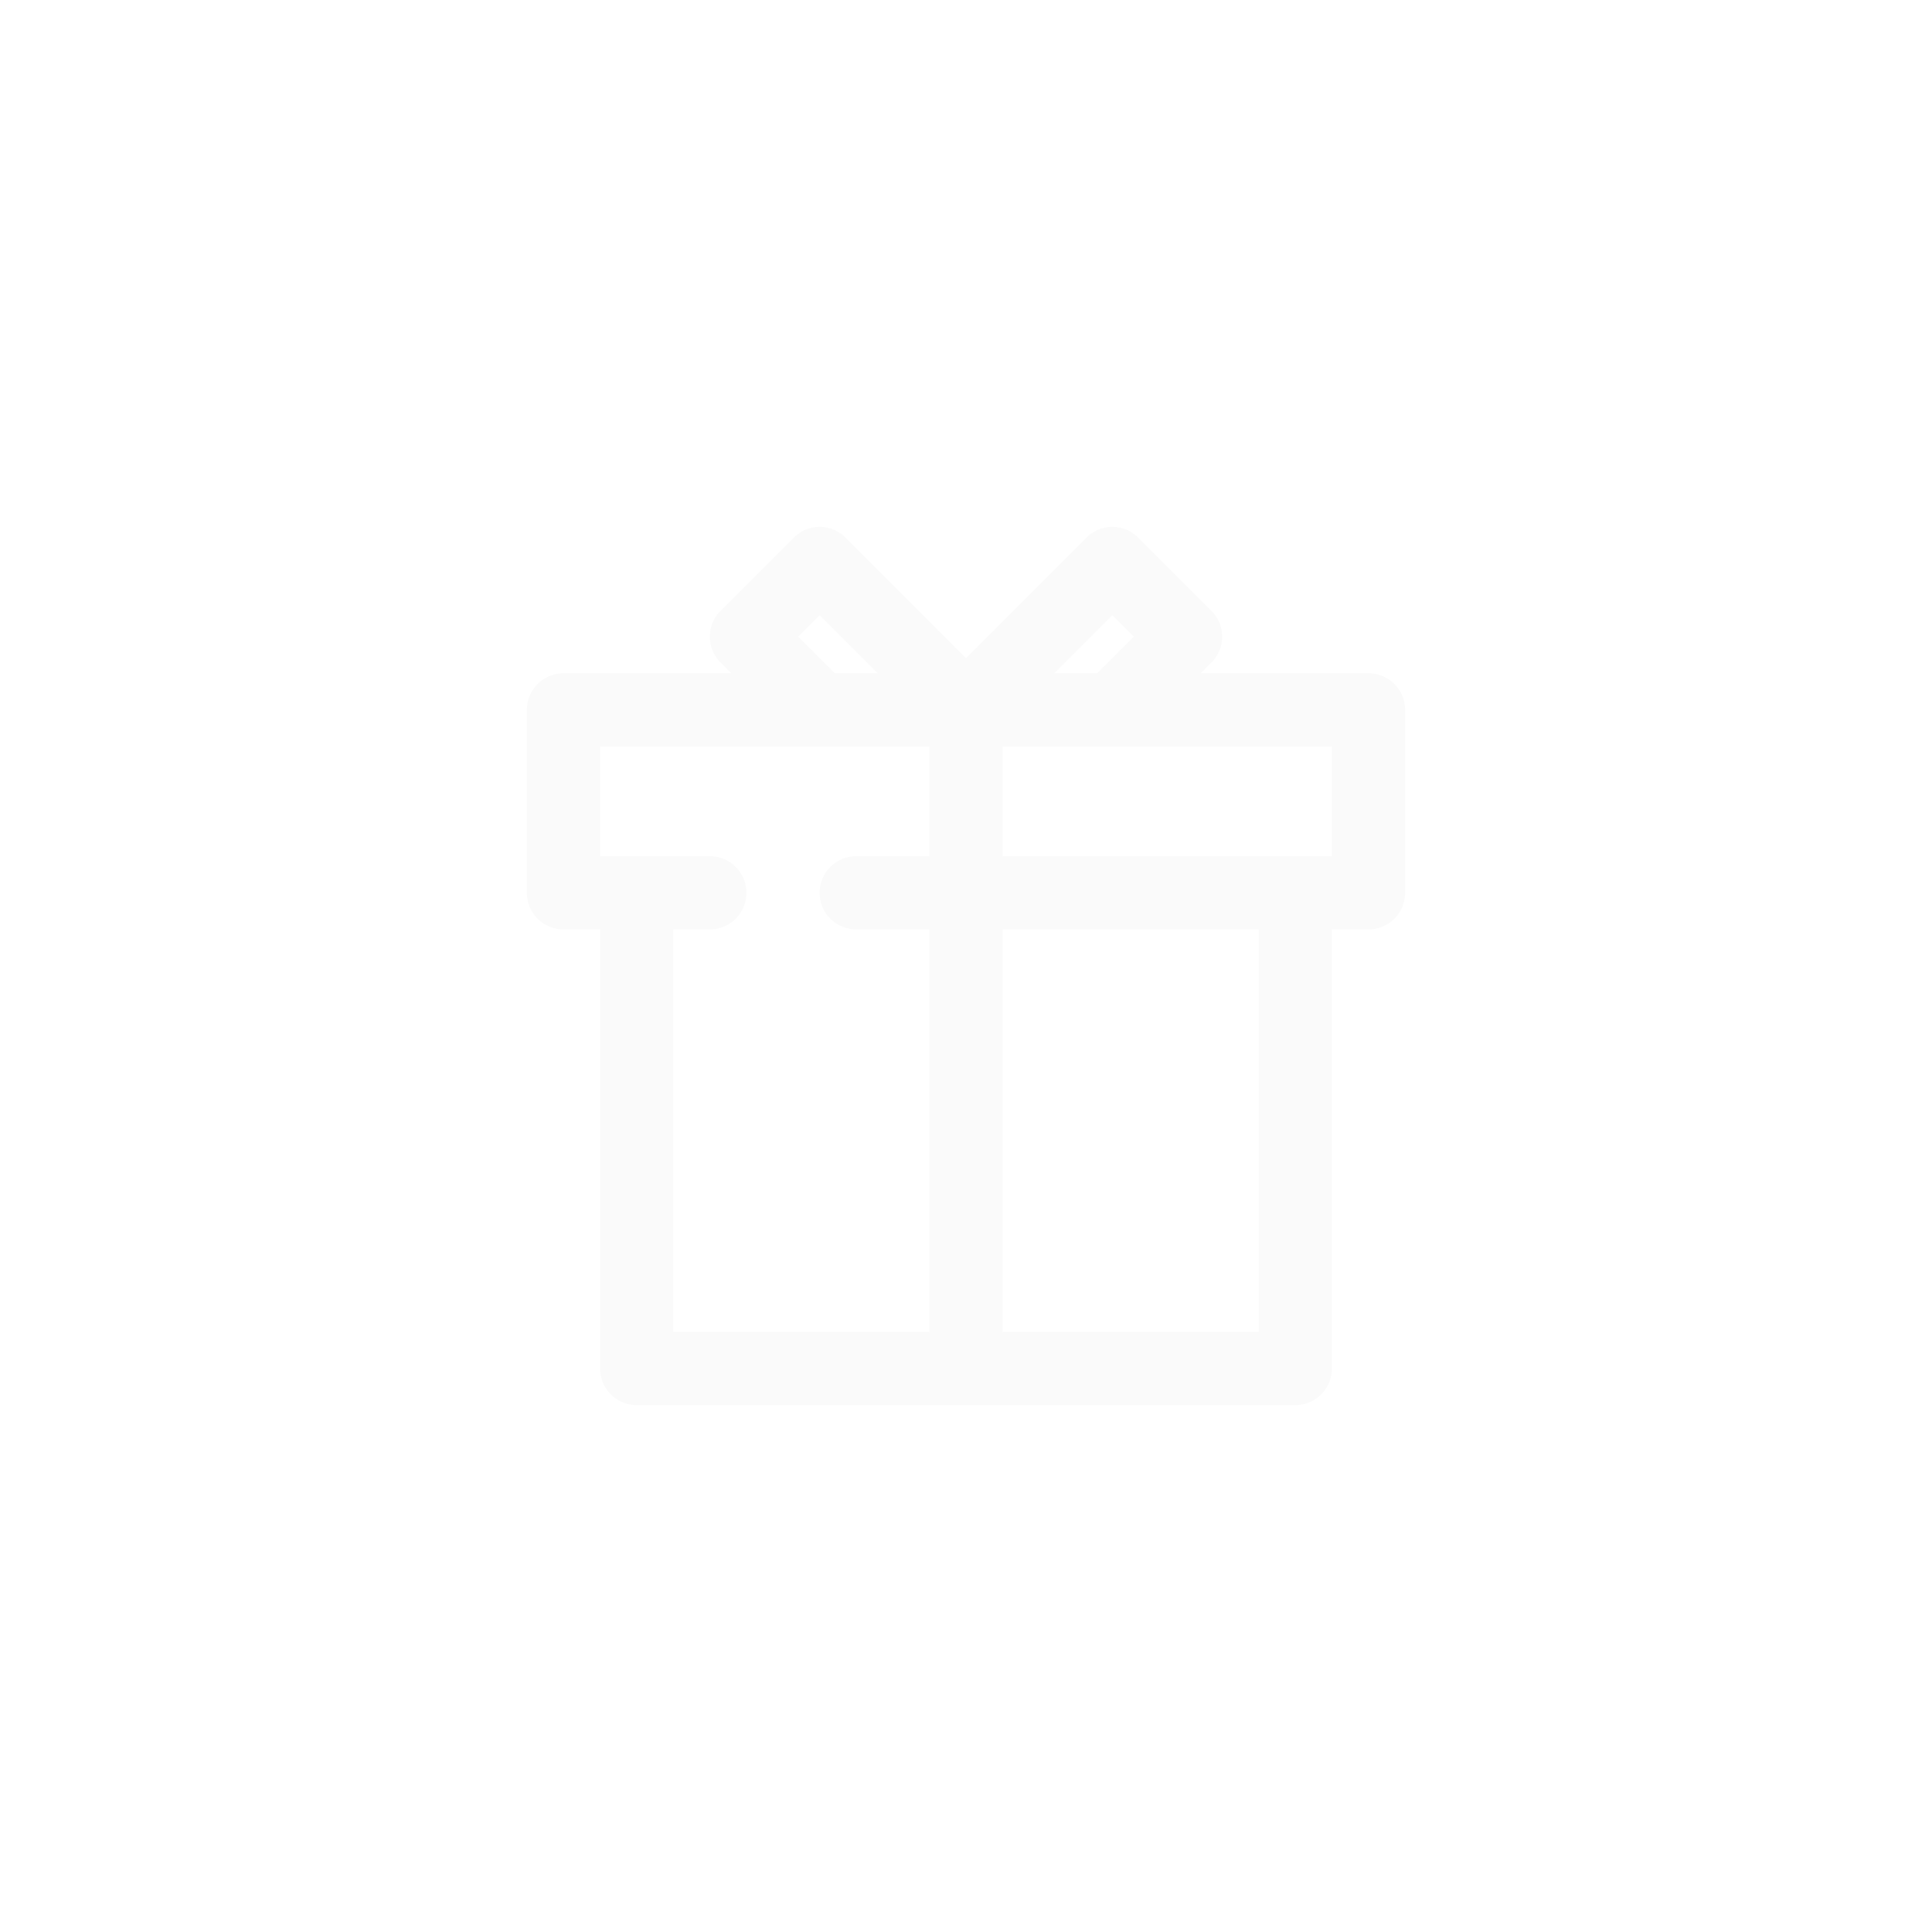 <svg xmlns="http://www.w3.org/2000/svg" xmlns:xlink="http://www.w3.org/1999/xlink" width="33" height="33" viewBox="0 0 33 33">
  <defs>
    <style>
      .cls-1 {
        fill: #fafafa;
      }

      .cls-2 {
        filter: url(#present);
      }
    </style>
    <filter id="present" x="0" y="0" width="33" height="33" filterUnits="userSpaceOnUse">
      <feOffset dy="3" input="SourceAlpha"/>
      <feGaussianBlur stdDeviation="3" result="blur"/>
      <feFlood flood-color="#003b39" flood-opacity="0.2"/>
      <feComposite operator="in" in2="blur"/>
      <feComposite in="SourceGraphic"/>
    </filter>
  </defs>
  <g class="cls-2" transform="matrix(1, 0, 0, 1, 0, 0)">
    <path id="present-2" data-name="present" class="cls-1" d="M14.375,2.5H11.509l.183-.183a.625.625,0,0,0,0-.884L10.442.183a.625.625,0,0,0-.884,0L7.5,2.241,5.442.183a.625.625,0,0,0-.884,0l-1.25,1.25a.625.625,0,0,0,0,.884l.183.183H.625A.625.625,0,0,0,0,3.125V6.25a.625.625,0,0,0,.625.625H1.25v7.5A.625.625,0,0,0,1.875,15h11.25a.625.625,0,0,0,.625-.625v-7.5h.625A.625.625,0,0,0,15,6.25V3.125a.625.625,0,0,0-.625-.625ZM10,1.509l.366.366L9.741,2.5H9.009Zm-5.366.366L5,1.509l.991.991H5.259Zm-2.134,5h.625a.625.625,0,0,0,0-1.25H1.25V3.75H6.875V5.625H5.625a.625.625,0,0,0,0,1.25h1.25V13.75H2.5Zm10,6.875H8.125V6.875H12.5Zm1.25-8.125H8.125V3.75H13.75Zm0,0" transform="translate(9 6)"/>
  </g>
</svg>

